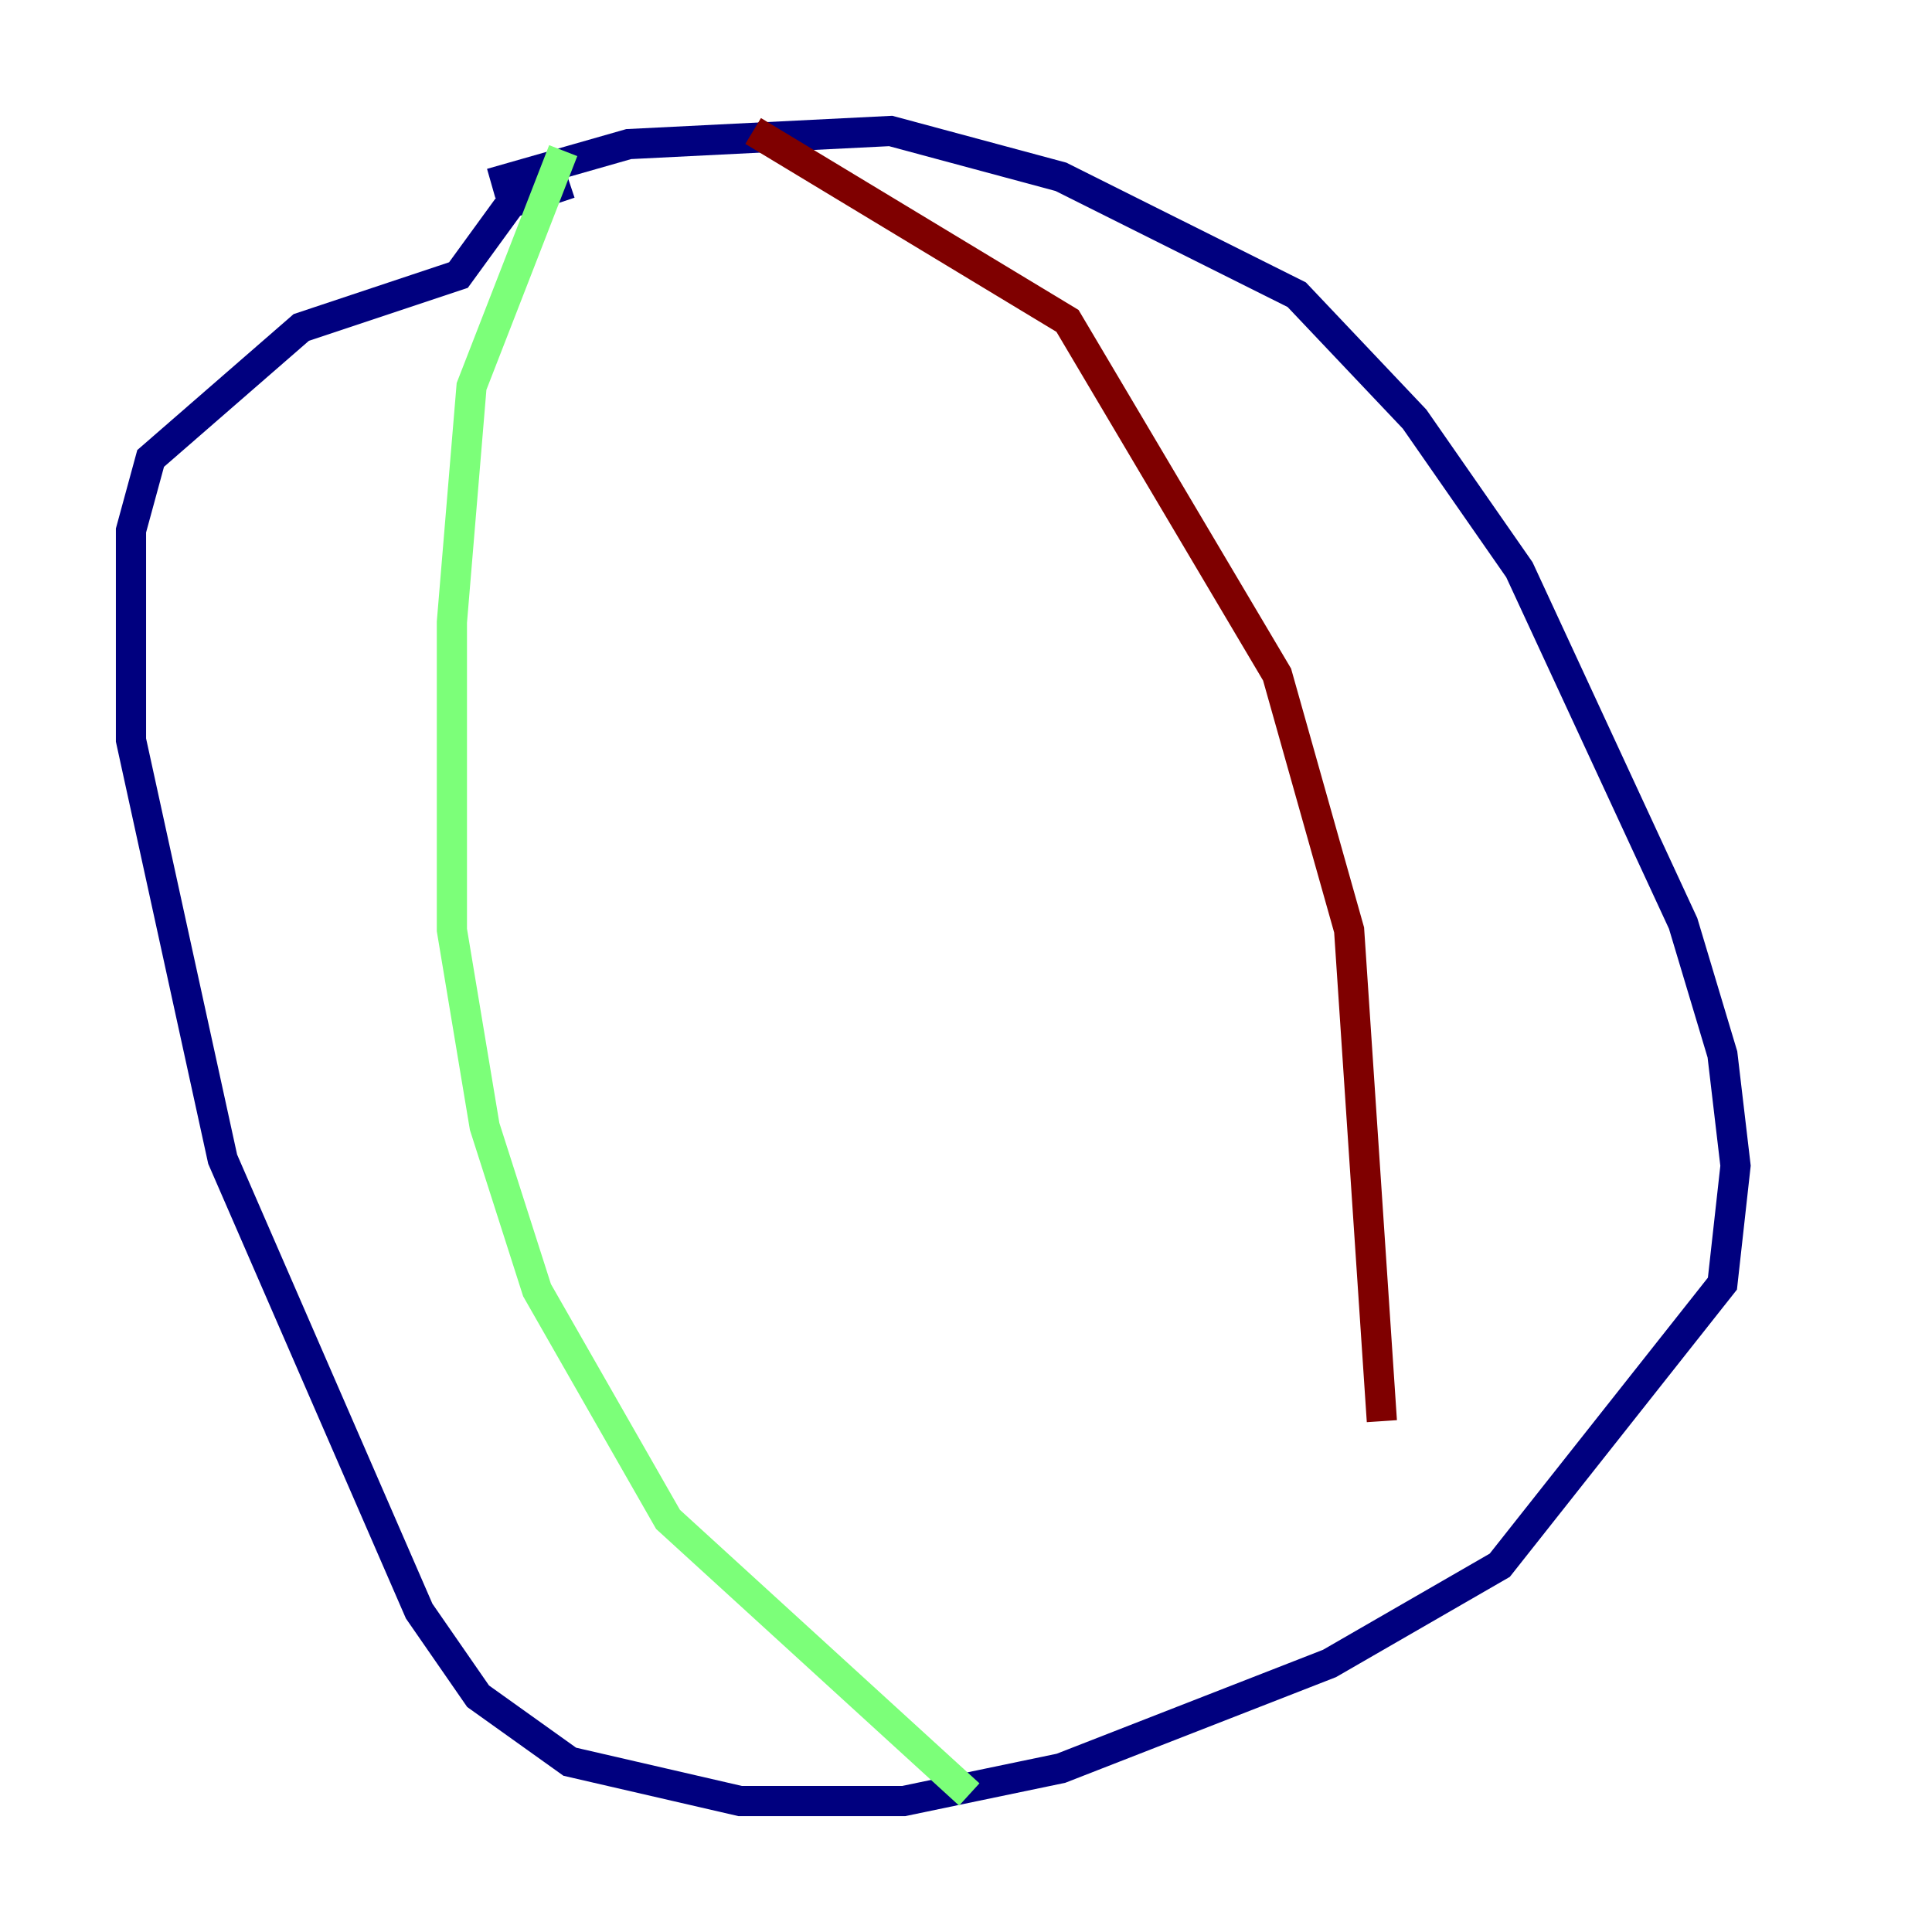 <?xml version="1.0" encoding="utf-8" ?>
<svg baseProfile="tiny" height="128" version="1.2" viewBox="0,0,128,128" width="128" xmlns="http://www.w3.org/2000/svg" xmlns:ev="http://www.w3.org/2001/xml-events" xmlns:xlink="http://www.w3.org/1999/xlink"><defs /><polyline fill="none" points="32.542,12.149 41.654,9.546 59.01,8.678 70.291,11.715 85.912,19.525 93.722,27.77 100.664,37.749 111.512,61.18 114.115,69.858 114.983,77.234 114.115,85.044 99.363,103.702 88.081,110.21 70.291,117.153 59.878,119.322 49.031,119.322 37.749,116.719 31.675,112.38 27.77,106.739 14.752,76.8 8.678,49.031 8.678,35.146 9.98,30.373 19.959,21.695 30.373,18.224 33.844,13.451 37.749,12.149" stroke="#00007f" stroke-width="2" /><polyline fill="none" points="37.315,9.98 31.241,25.6 29.939,41.22 29.939,61.614 32.108,74.63 35.58,85.478 44.258,100.664 64.217,118.888" stroke="#7cff79" stroke-width="2" /><polyline fill="none" points="49.898,8.678 70.725,21.261 84.61,44.691 89.383,61.614 91.552,94.156" stroke="#7f0000" stroke-width="2" /></svg>